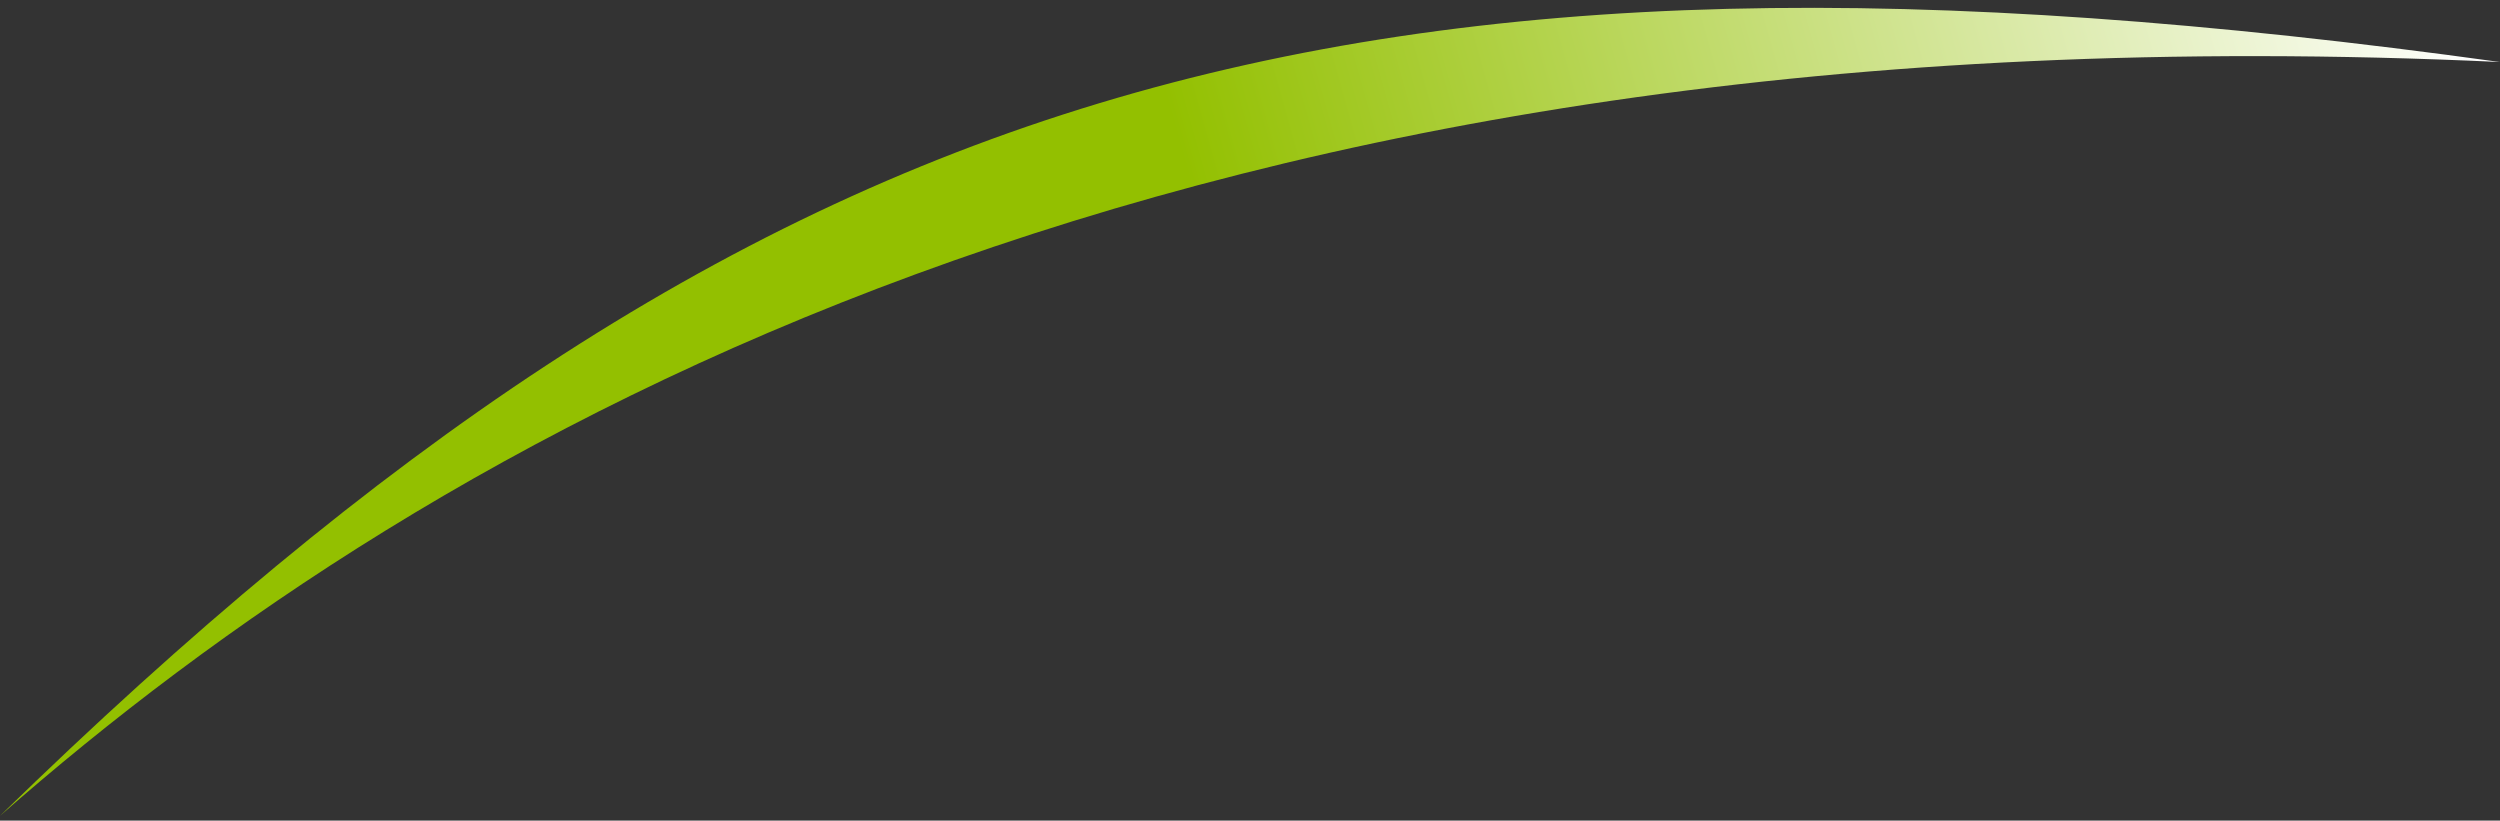 <svg width="262" height="86" viewBox="0 0 262 86" fill="none" xmlns="http://www.w3.org/2000/svg">
<rect x="0" y="0" width="262" height="86" fill="#333333" stroke="none"/>
<path d="M0 85.5C45 46 123.5 -6.1512e-05 262 6.5C140.8 -10.3 79 8.5 0 85.5Z" fill="url(#paint0_linear_807_11303)"/>
<defs>
<linearGradient id="paint0_linear_807_11303" x1="24.5" y1="89.5" x2="264.5" y2="22.5" gradientUnits="userSpaceOnUse">
<stop offset="0.463" stop-color="#93C000"/>
<stop offset="1" stop-color="white"/>
</linearGradient>
</defs>
</svg>
